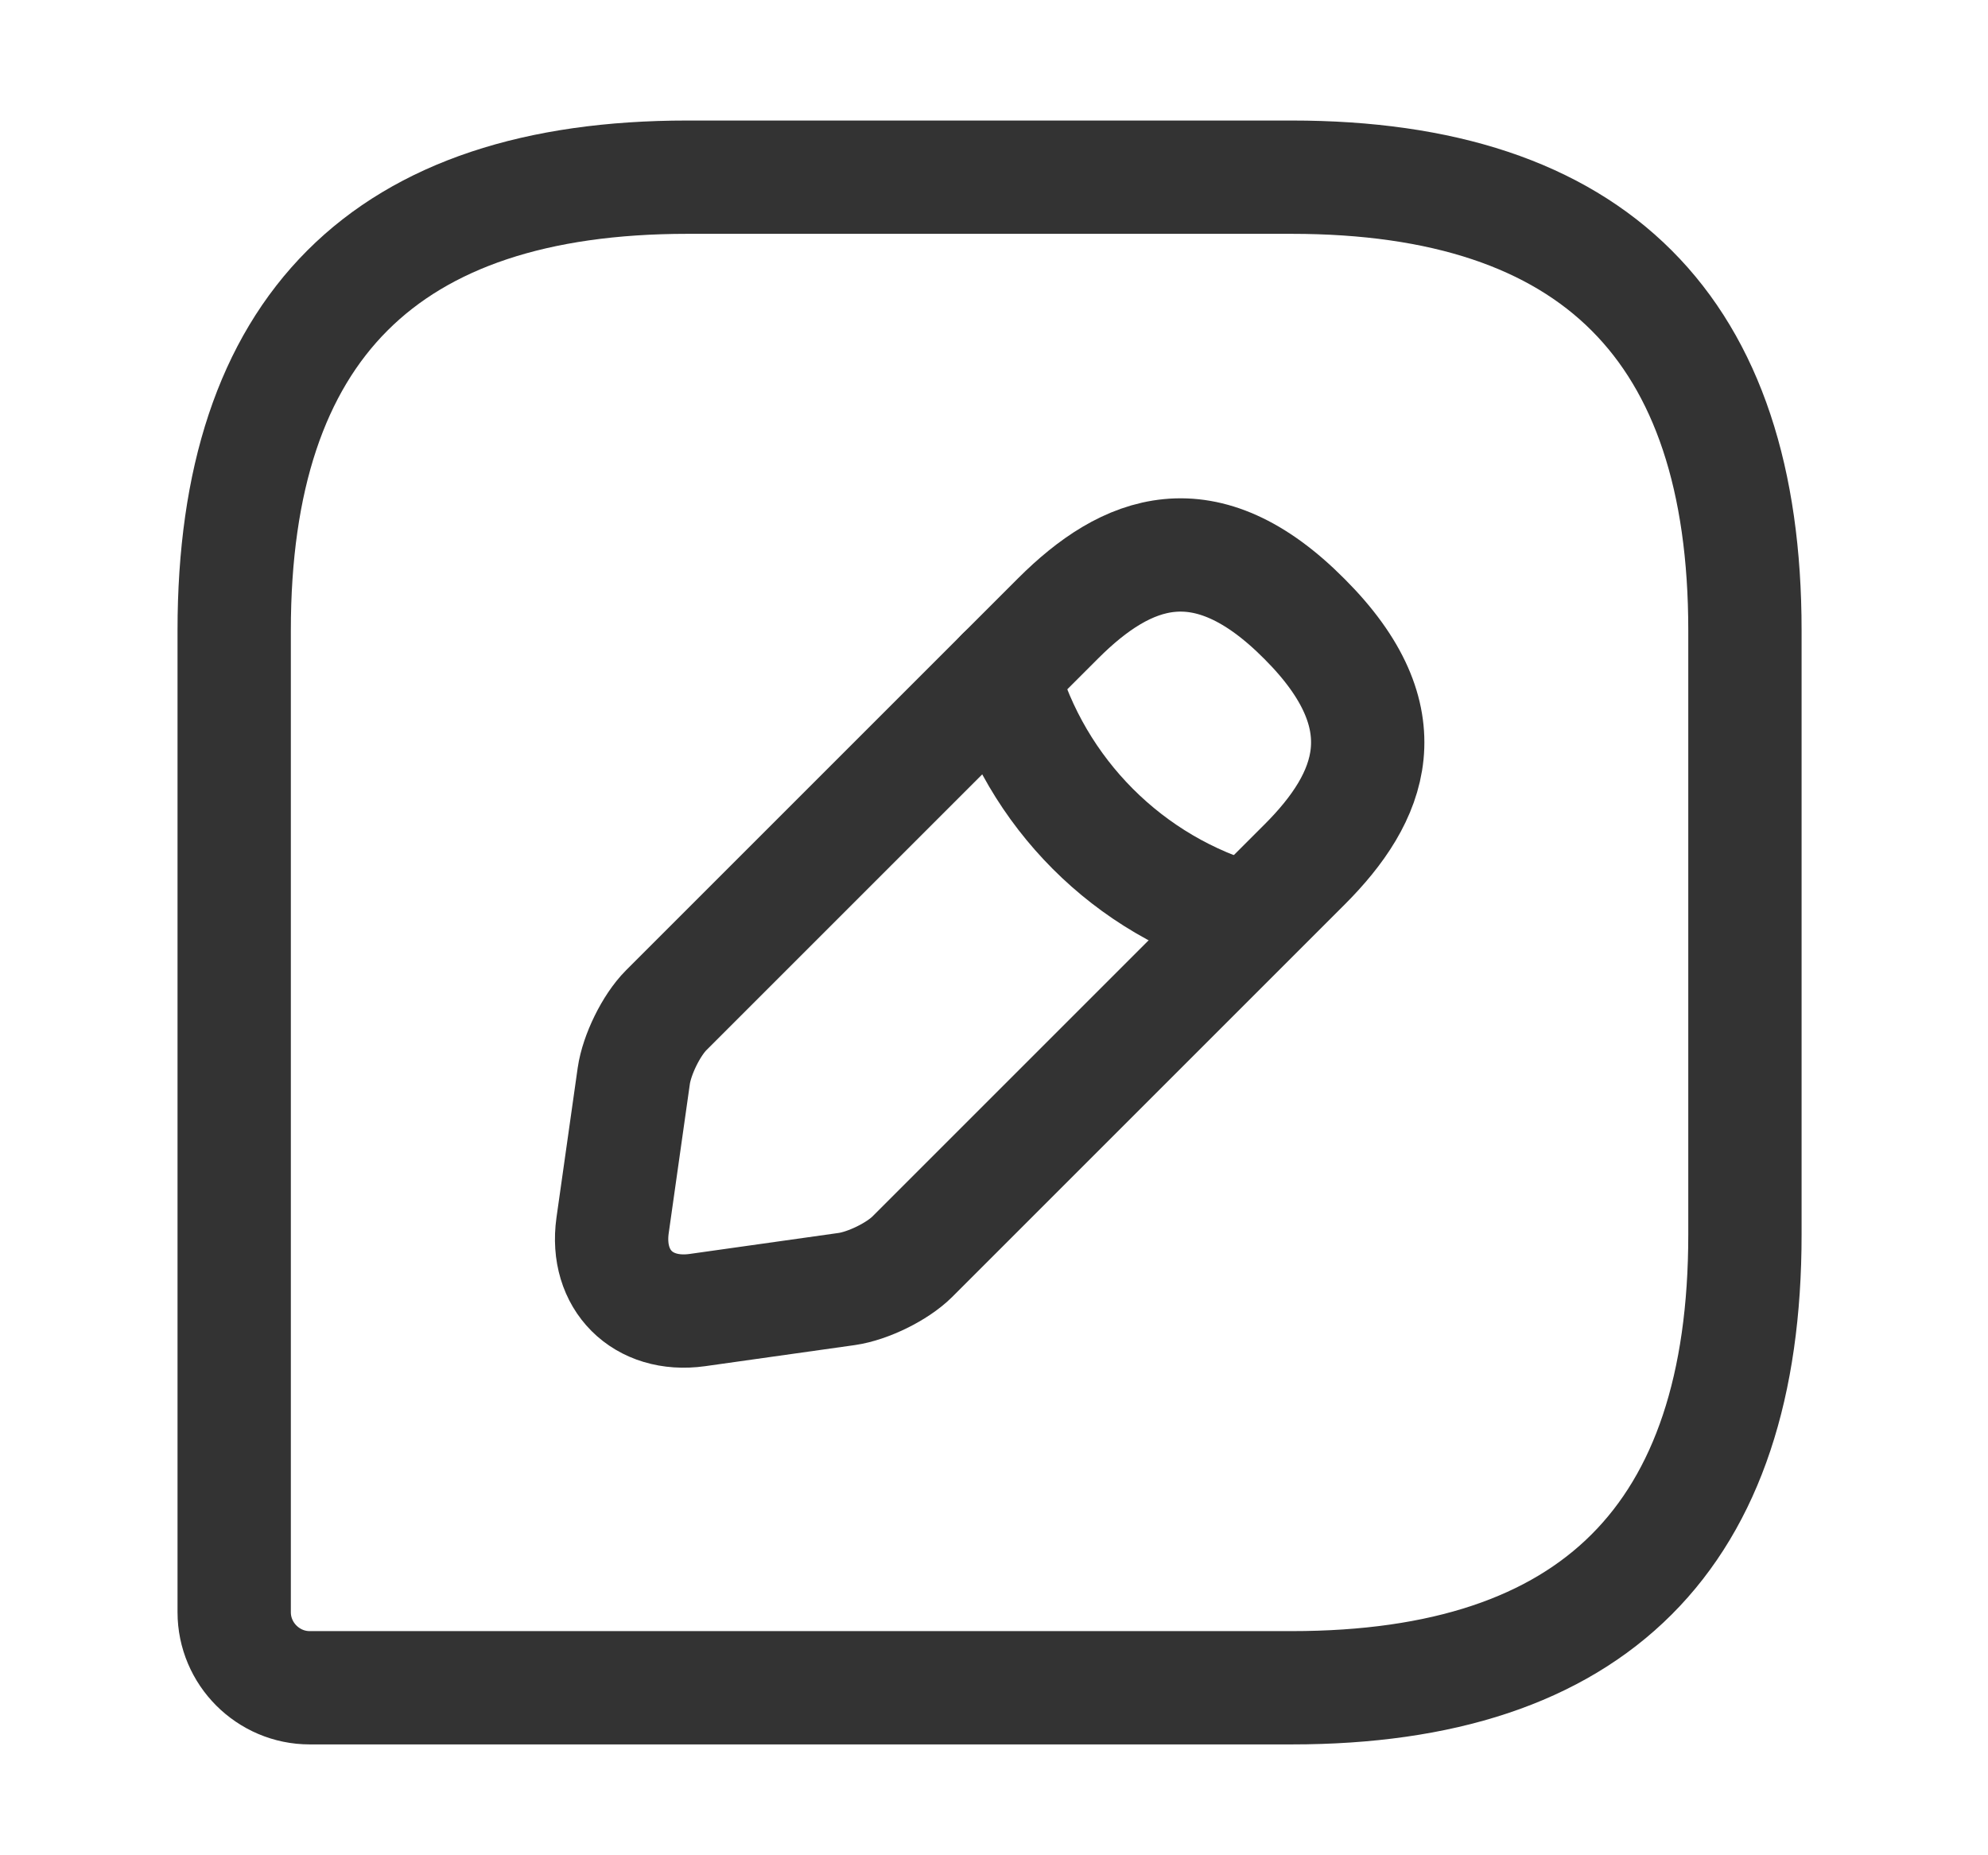<svg width="15" height="14" viewBox="0 0 15 14" fill="none" xmlns="http://www.w3.org/2000/svg">
<path d="M9.746 1.337H5.186C2.906 1.337 1.767 2.477 1.767 4.757V12.166C1.767 12.479 2.023 12.736 2.337 12.736H9.746C12.026 12.736 13.166 11.596 13.166 9.316V4.757C13.166 2.477 12.026 1.337 9.746 1.337Z" stroke="#333333" stroke-width="0.855" stroke-linecap="round" stroke-linejoin="round"/>
<path d="M7.985 4.665L5.027 7.623C4.913 7.737 4.805 7.96 4.782 8.119L4.622 9.248C4.565 9.658 4.85 9.943 5.261 9.886L6.389 9.727C6.549 9.704 6.771 9.596 6.885 9.482L9.843 6.524C10.351 6.016 10.595 5.423 9.843 4.671C9.091 3.913 8.498 4.153 7.985 4.665Z" stroke="#333333" stroke-width="0.855" stroke-miterlimit="10" stroke-linecap="round" stroke-linejoin="round"/>
<path d="M7.563 5.087C7.814 5.982 8.515 6.689 9.416 6.939" stroke="#333333" stroke-width="0.855" stroke-miterlimit="10" stroke-linecap="round" stroke-linejoin="round"/>
</svg>
